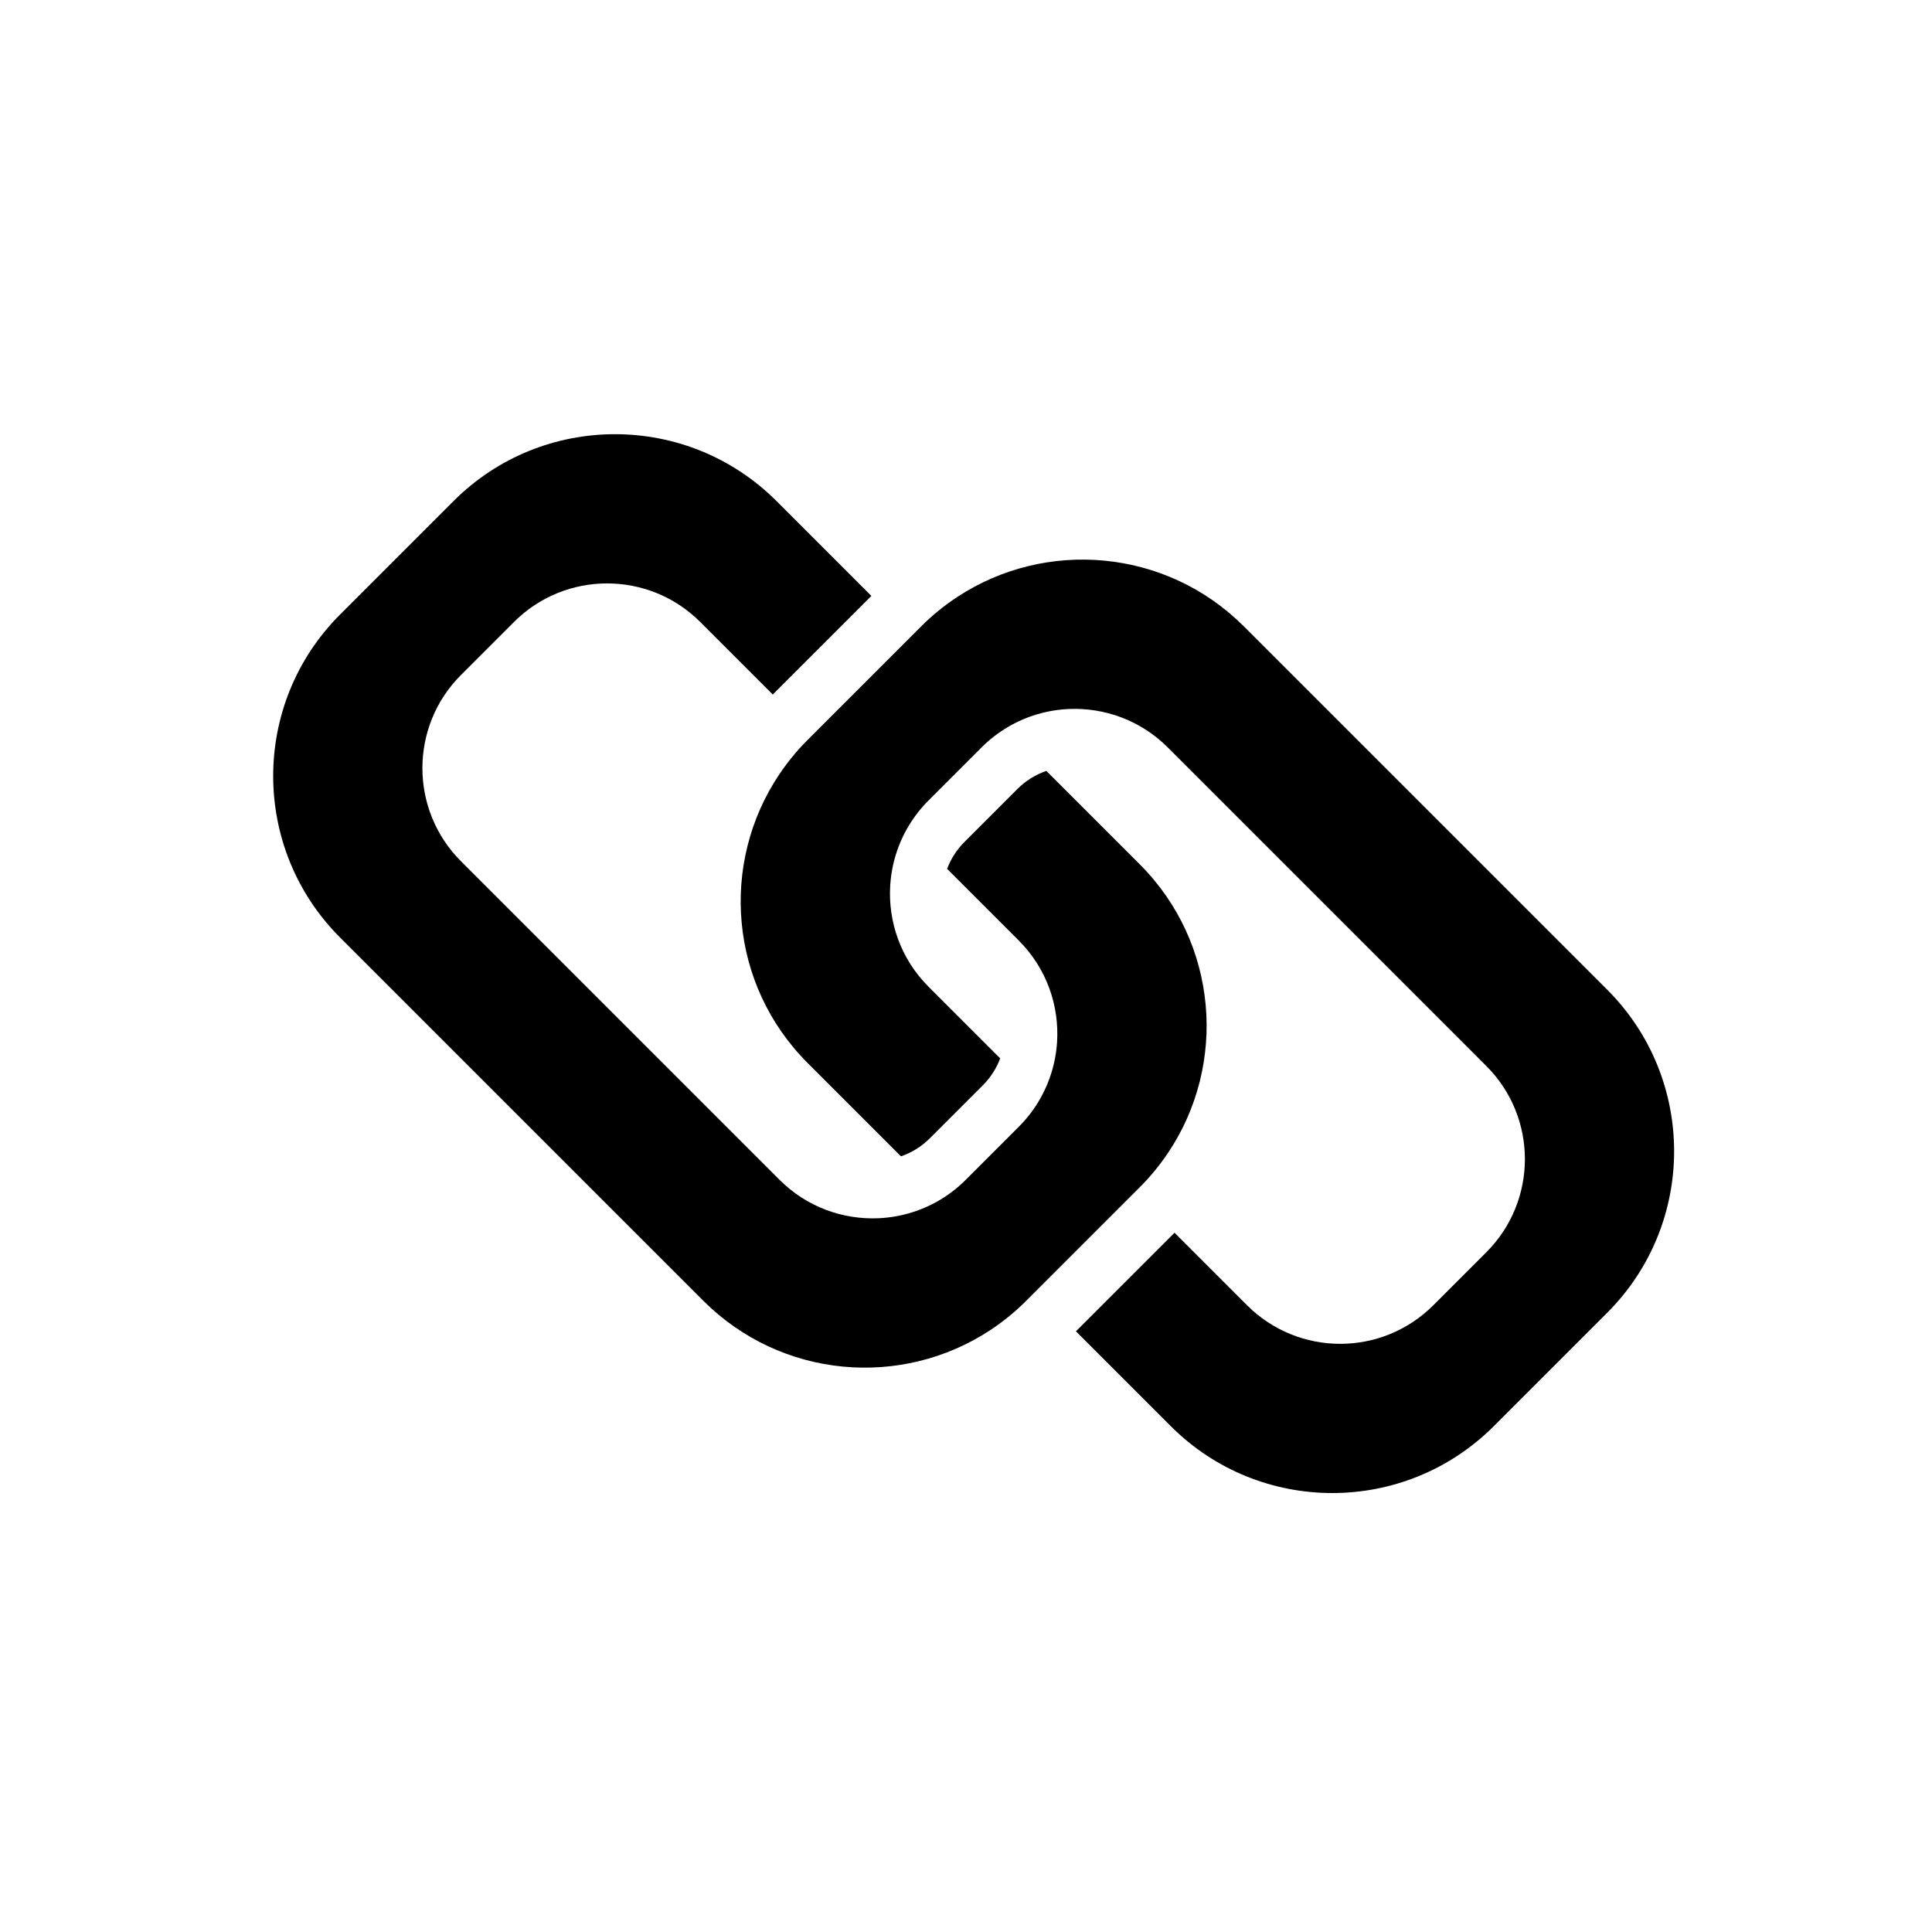 <?xml version="1.0" encoding="utf-8"?>
<!-- Generator: Adobe Illustrator 26.0.1, SVG Export Plug-In . SVG Version: 6.00 Build 0)  -->
<svg version="1.1" id="Camada_1" xmlns="http://www.w3.org/2000/svg" xmlns:xlink="http://www.w3.org/1999/xlink" x="0px" y="0px"
	 viewBox="0 0 500 500" style="enable-background:new 0 0 500 500;" xml:space="preserve">
<path d="M199.99,179.74l-18.77-18.77c-13.31-13.31-34.89-13.31-48.2,0l-13.72,13.72c-13.31,13.31-13.31,34.89,0,48.2l82.44,82.44
	c7.04,7.04,16.38,10.35,25.6,9.95c5.47-0.24,10.9-1.79,15.76-4.65c2.44-1.44,4.75-3.2,6.84-5.3l13.72-13.72
	c1.97-1.97,3.65-4.13,5.04-6.42c2.91-4.78,4.53-10.13,4.87-15.54c0.59-9.42-2.71-19.04-9.91-26.24l-18.55-18.55
	c0.96-2.54,2.45-4.92,4.49-6.96l13.72-13.72c2.17-2.17,4.74-3.73,7.47-4.67l24.17,24.17c20.31,20.31,22.75,51.72,7.32,74.69
	c-2.11,3.14-4.55,6.13-7.32,8.9l-29.36,29.36c-2.9,2.9-6.02,5.43-9.31,7.6c-22.94,15.13-54.09,12.59-74.28-7.6l-94-94
	c-23.08-23.08-23.08-60.51,0-83.59l29.36-29.36c23.08-23.08,60.51-23.08,83.59,0l24.55,24.55L199.99,179.74z"/>
<path d="M303.97,319.03l18.77,18.77c13.31,13.31,34.89,13.31,48.2,0l13.72-13.72c13.31-13.31,13.31-34.89,0-48.2l-82.44-82.44
	c-7.04-7.04-16.38-10.35-25.6-9.95c-5.47,0.24-10.9,1.79-15.76,4.65c-2.44,1.44-4.75,3.2-6.84,5.3l-13.72,13.72
	c-1.97,1.97-3.65,4.13-5.04,6.42c-2.91,4.78-4.53,10.13-4.87,15.54c-0.59,9.42,2.71,19.04,9.91,26.24l18.55,18.55
	c-0.96,2.54-2.45,4.92-4.49,6.96l-13.72,13.72c-2.17,2.17-4.74,3.73-7.47,4.67L209,275.09c-20.31-20.31-22.75-51.71-7.32-74.69
	c2.11-3.14,4.55-6.13,7.32-8.9l29.36-29.36c2.9-2.9,6.02-5.43,9.31-7.6c22.94-15.13,54.09-12.59,74.28,7.6l94,94
	c23.08,23.08,23.08,60.51,0,83.59l-29.36,29.36c-23.08,23.08-60.51,23.08-83.59,0l-24.55-24.55L303.97,319.03z"/>
</svg>
